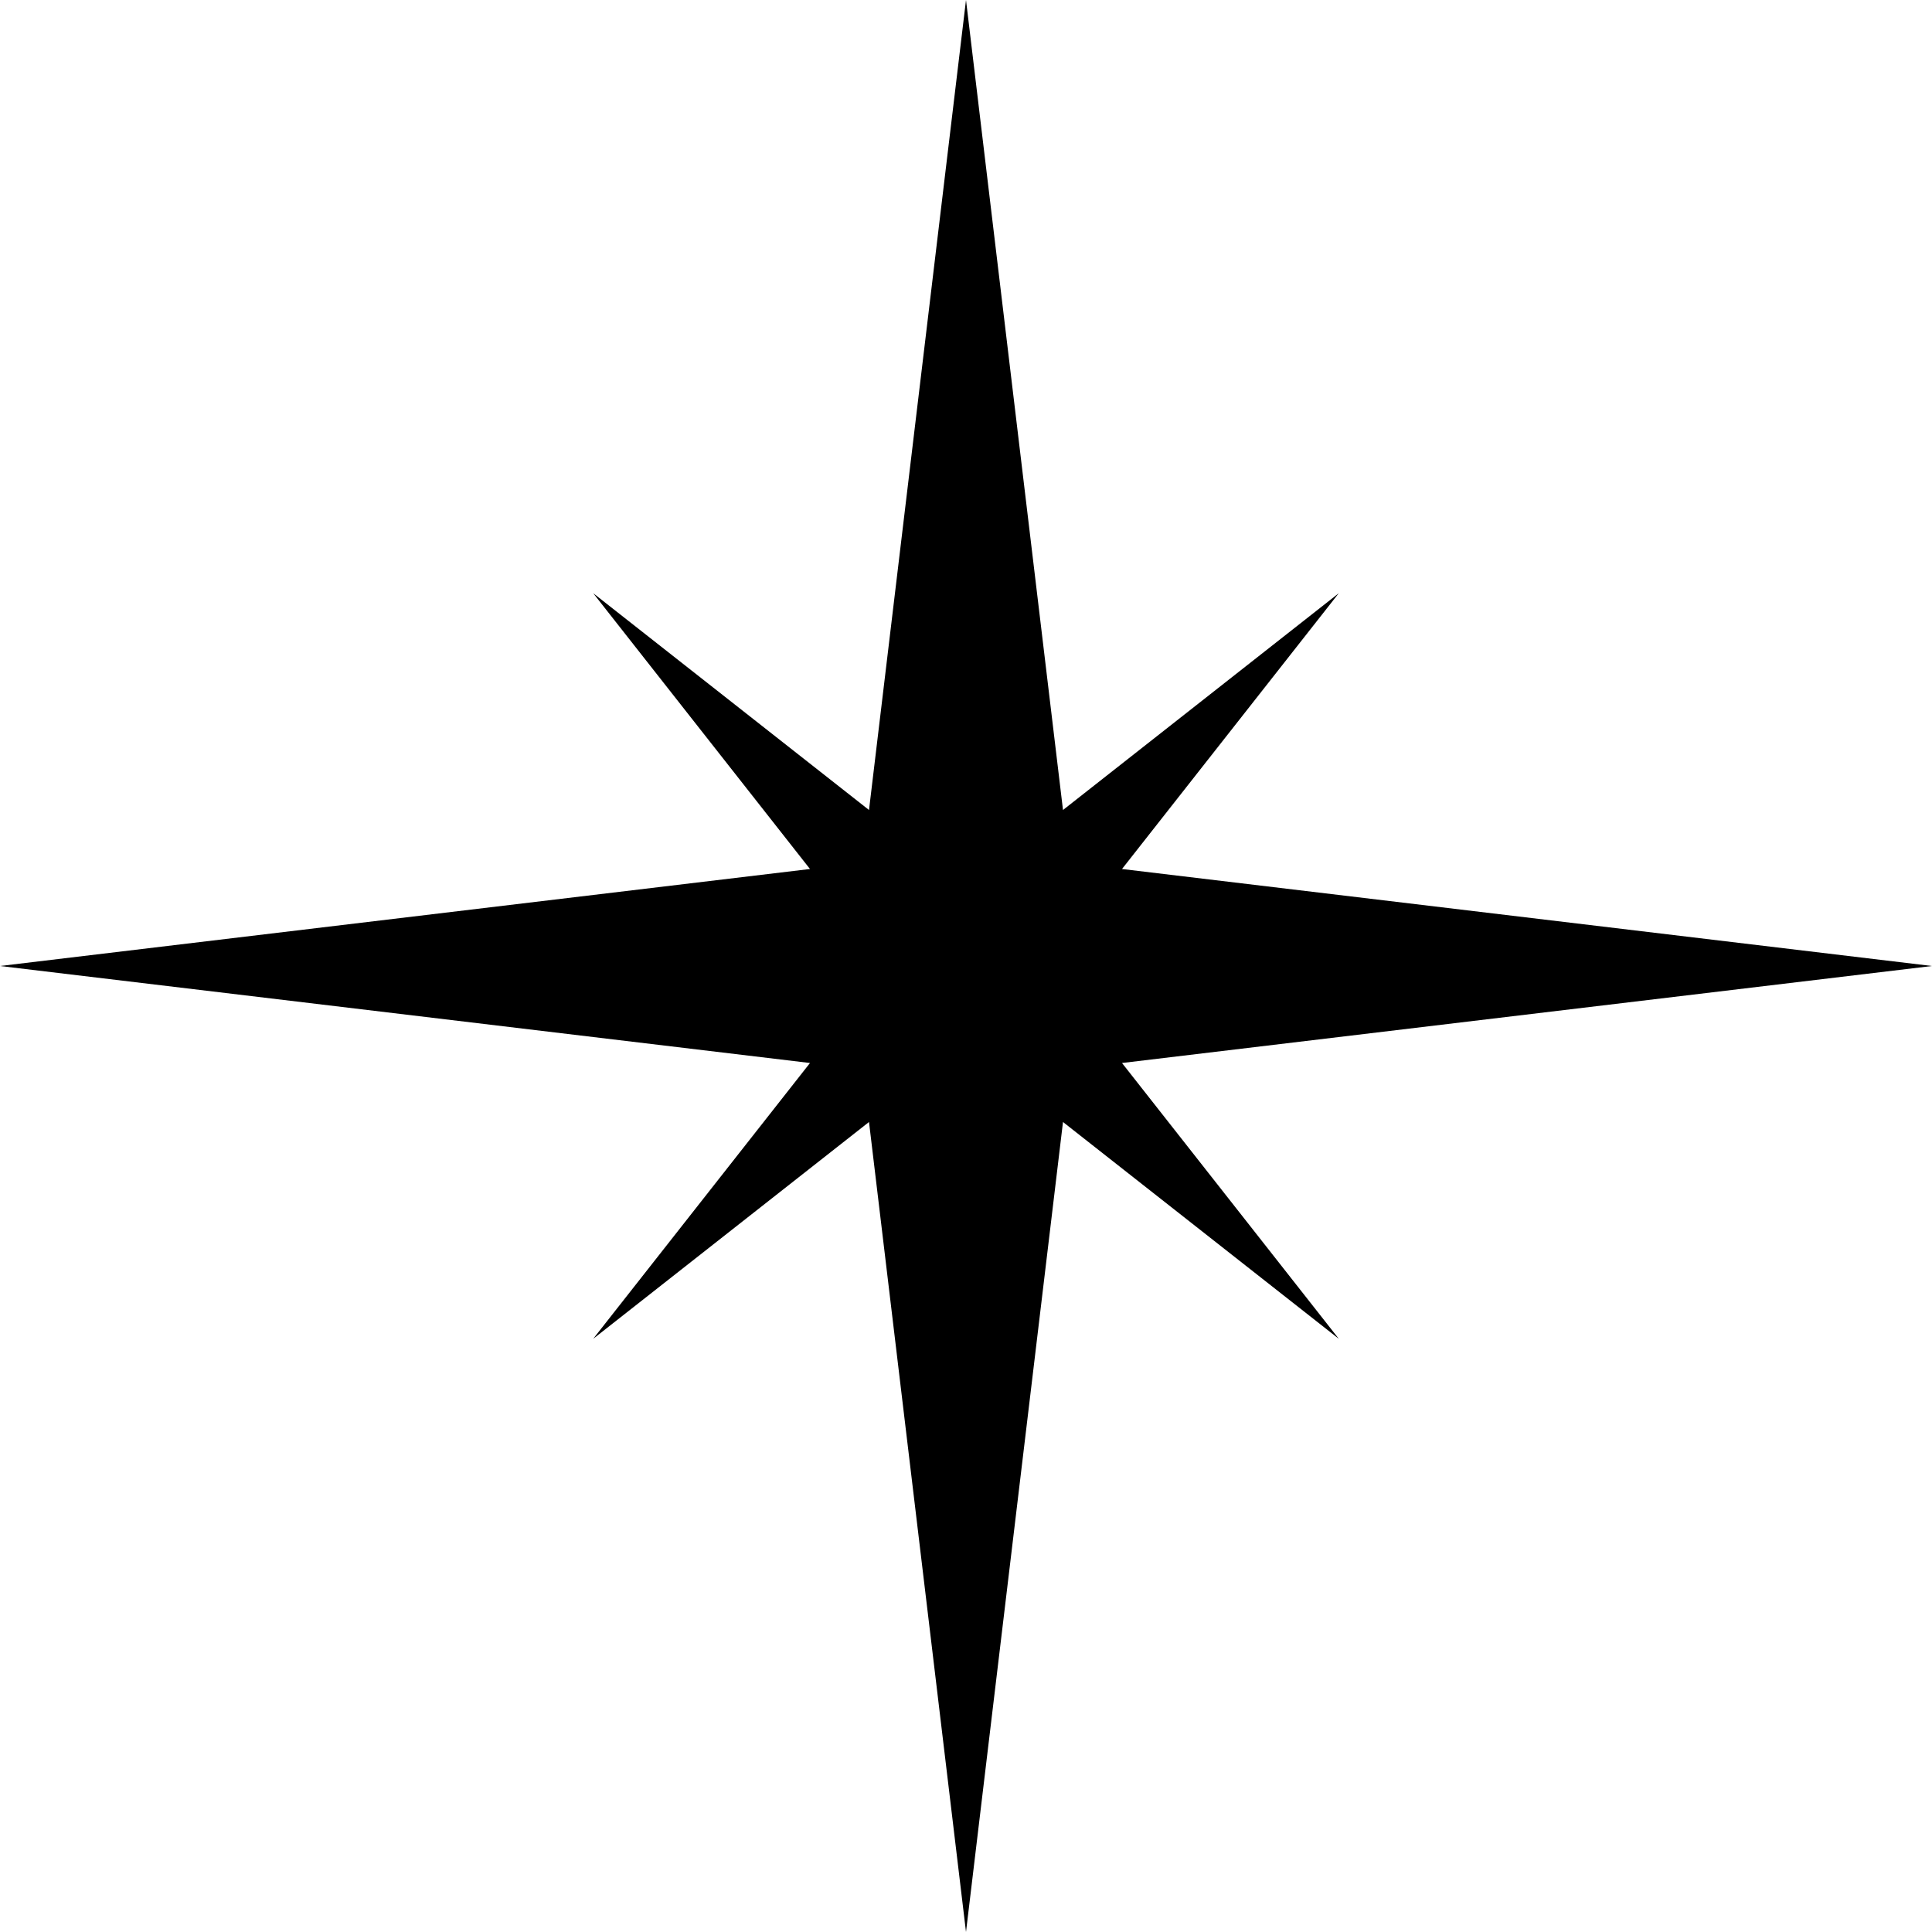 <svg xmlns="http://www.w3.org/2000/svg" width="89.908" height="89.908" viewBox="0 0 89.908 89.908">
  <path id="Path_1" data-name="Path 1" d="M57.26,45.486,67.35,32.65,54.514,42.74,50,5.046,45.486,42.74,32.65,32.65,42.74,45.486,5.046,50,42.74,54.514,32.65,67.35,45.486,57.26,50,94.954,54.514,57.26,67.35,67.35,57.26,54.514,94.954,50Z" transform="translate(-5.046 -5.046)"/>
</svg>
